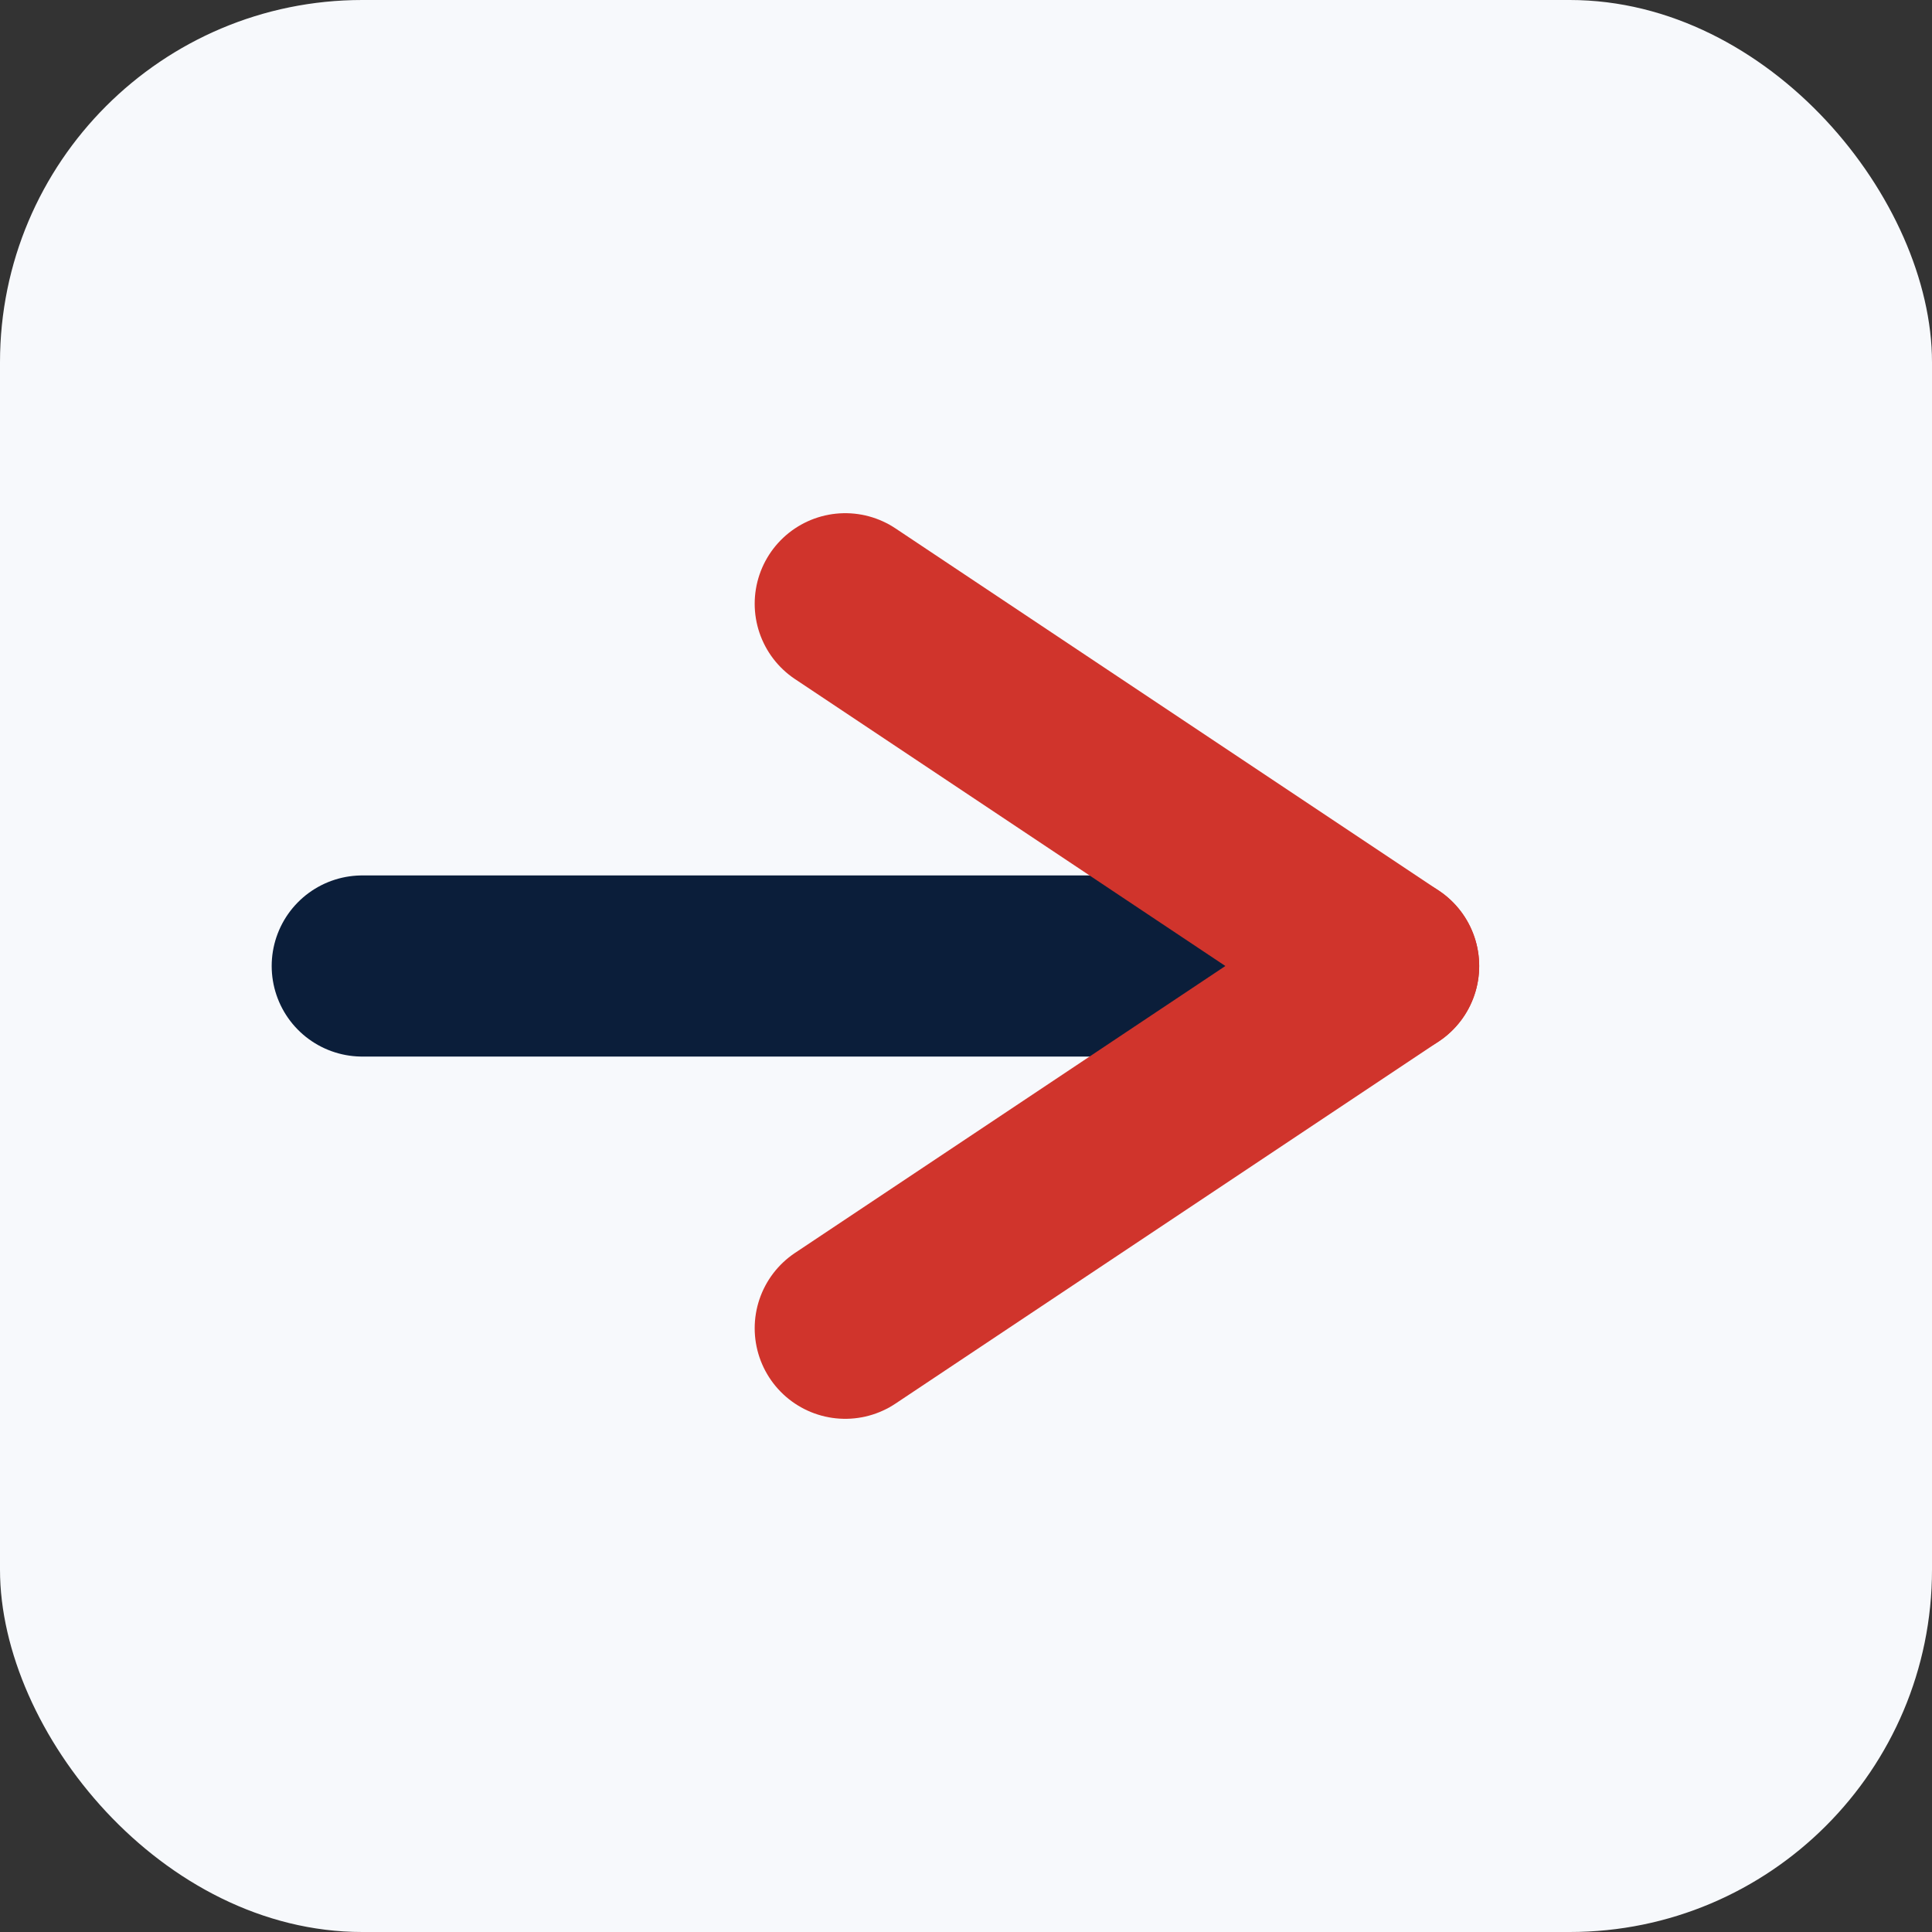 <?xml version="1.0" encoding="UTF-8"?>
<svg width="64" height="64" viewBox="0 0 64 64" xmlns="http://www.w3.org/2000/svg">
  <rect x="0" y="0" width="64" height="64" fill="#333333" stroke="none"/>
  <rect width="64" height="64" rx="12" fill="#F7F9FC"/>
  <line x1="12" y1="32" x2="40" y2="32" stroke="#0B1E3A" stroke-width="6" stroke-linecap="round"/>
  <line x1="28" y1="20" x2="46" y2="32" stroke="#D0342C" stroke-width="6" stroke-linecap="round"/>
  <line x1="28" y1="44" x2="46" y2="32" stroke="#D0342C" stroke-width="6" stroke-linecap="round"/>
</svg>
